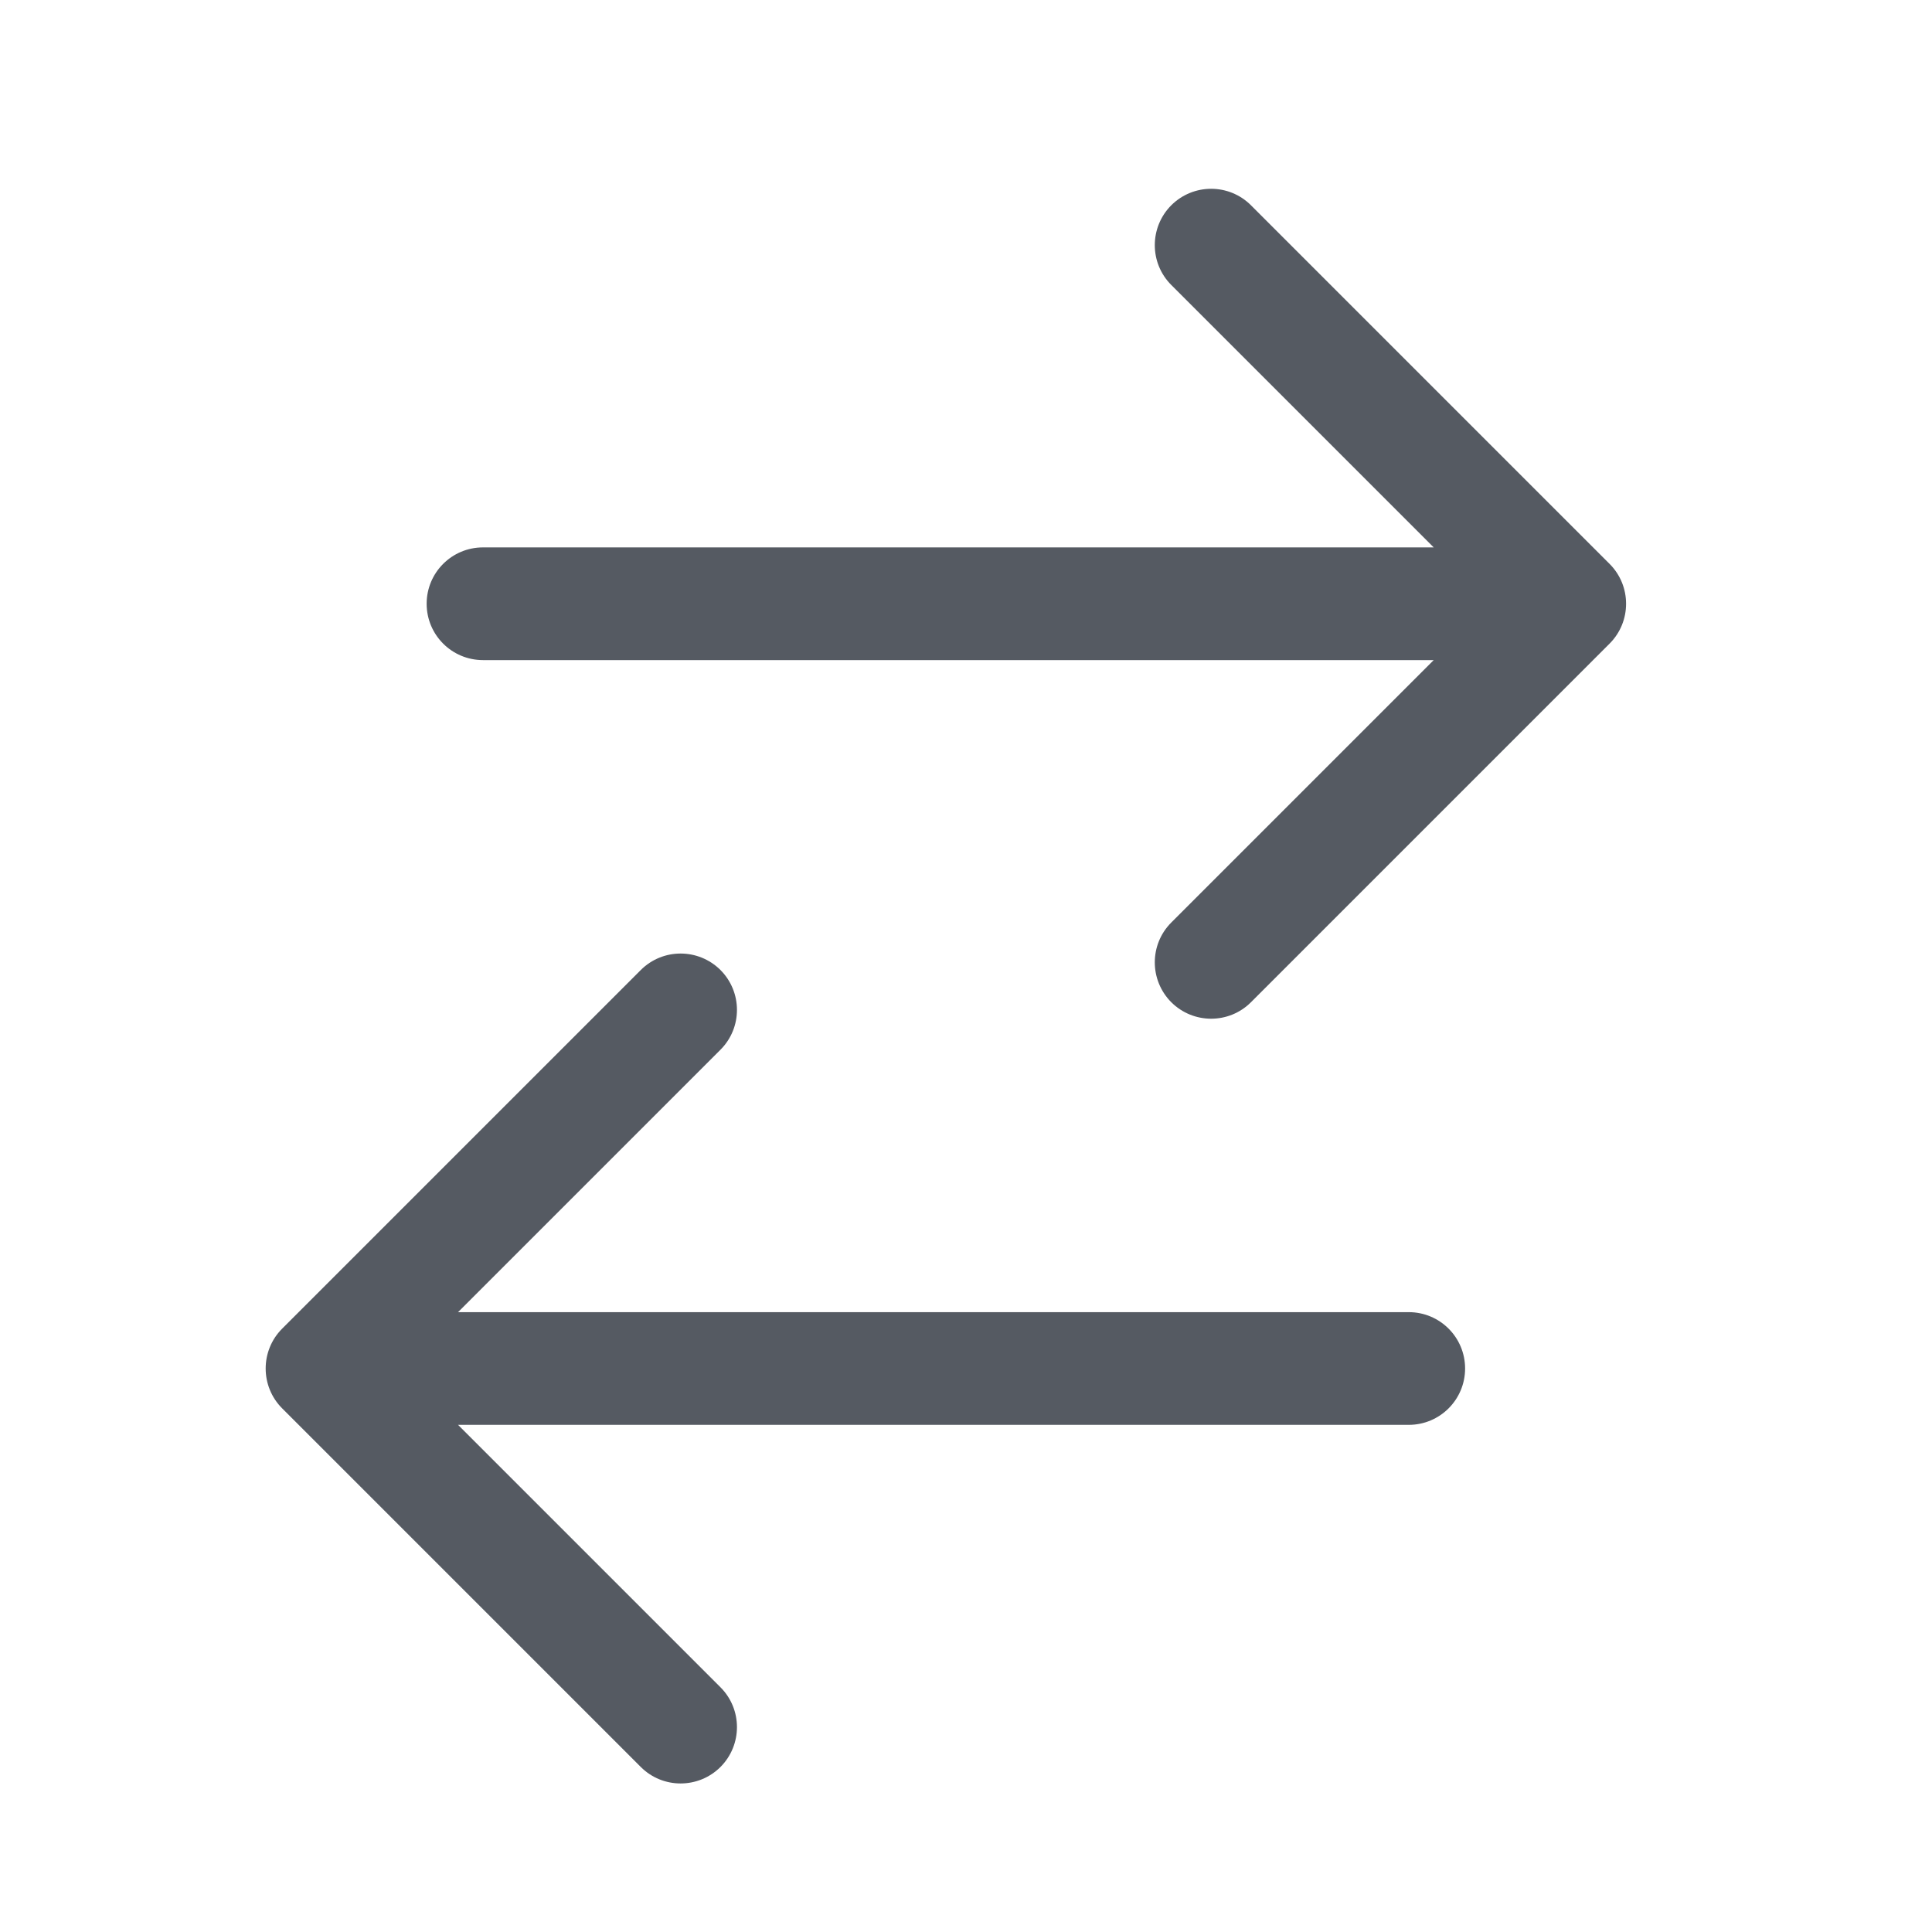 <svg width="24" height="24" viewBox="0 0 24 24" fill="none" xmlns="http://www.w3.org/2000/svg">
<path d="M17.5 17.7C17.887 17.7 18.2 17.387 18.2 17C18.2 16.613 17.887 16.3 17.5 16.3V17.7ZM3.505 16.505C3.232 16.778 3.232 17.222 3.505 17.495L7.96 21.95C8.233 22.223 8.676 22.223 8.95 21.95C9.223 21.676 9.223 21.233 8.95 20.96L4.99 17L8.95 13.04C9.223 12.767 9.223 12.324 8.95 12.05C8.676 11.777 8.233 11.777 7.96 12.05L3.505 16.505ZM17.5 16.3H4V17.7H17.5V16.3Z" fill="#555A62"/>
<path d="M6 6.8C5.613 6.8 5.3 7.113 5.3 7.5C5.3 7.887 5.613 8.2 6 8.2L6 6.8ZM19.995 7.995C20.268 7.722 20.268 7.278 19.995 7.005L15.54 2.55C15.267 2.277 14.824 2.277 14.55 2.55C14.277 2.824 14.277 3.267 14.55 3.54L18.51 7.5L14.55 11.46C14.277 11.733 14.277 12.176 14.55 12.45C14.824 12.723 15.267 12.723 15.54 12.45L19.995 7.995ZM6 8.2L19.5 8.2L19.5 6.8L6 6.8L6 8.2Z" fill="#555A62"/>
</svg>
